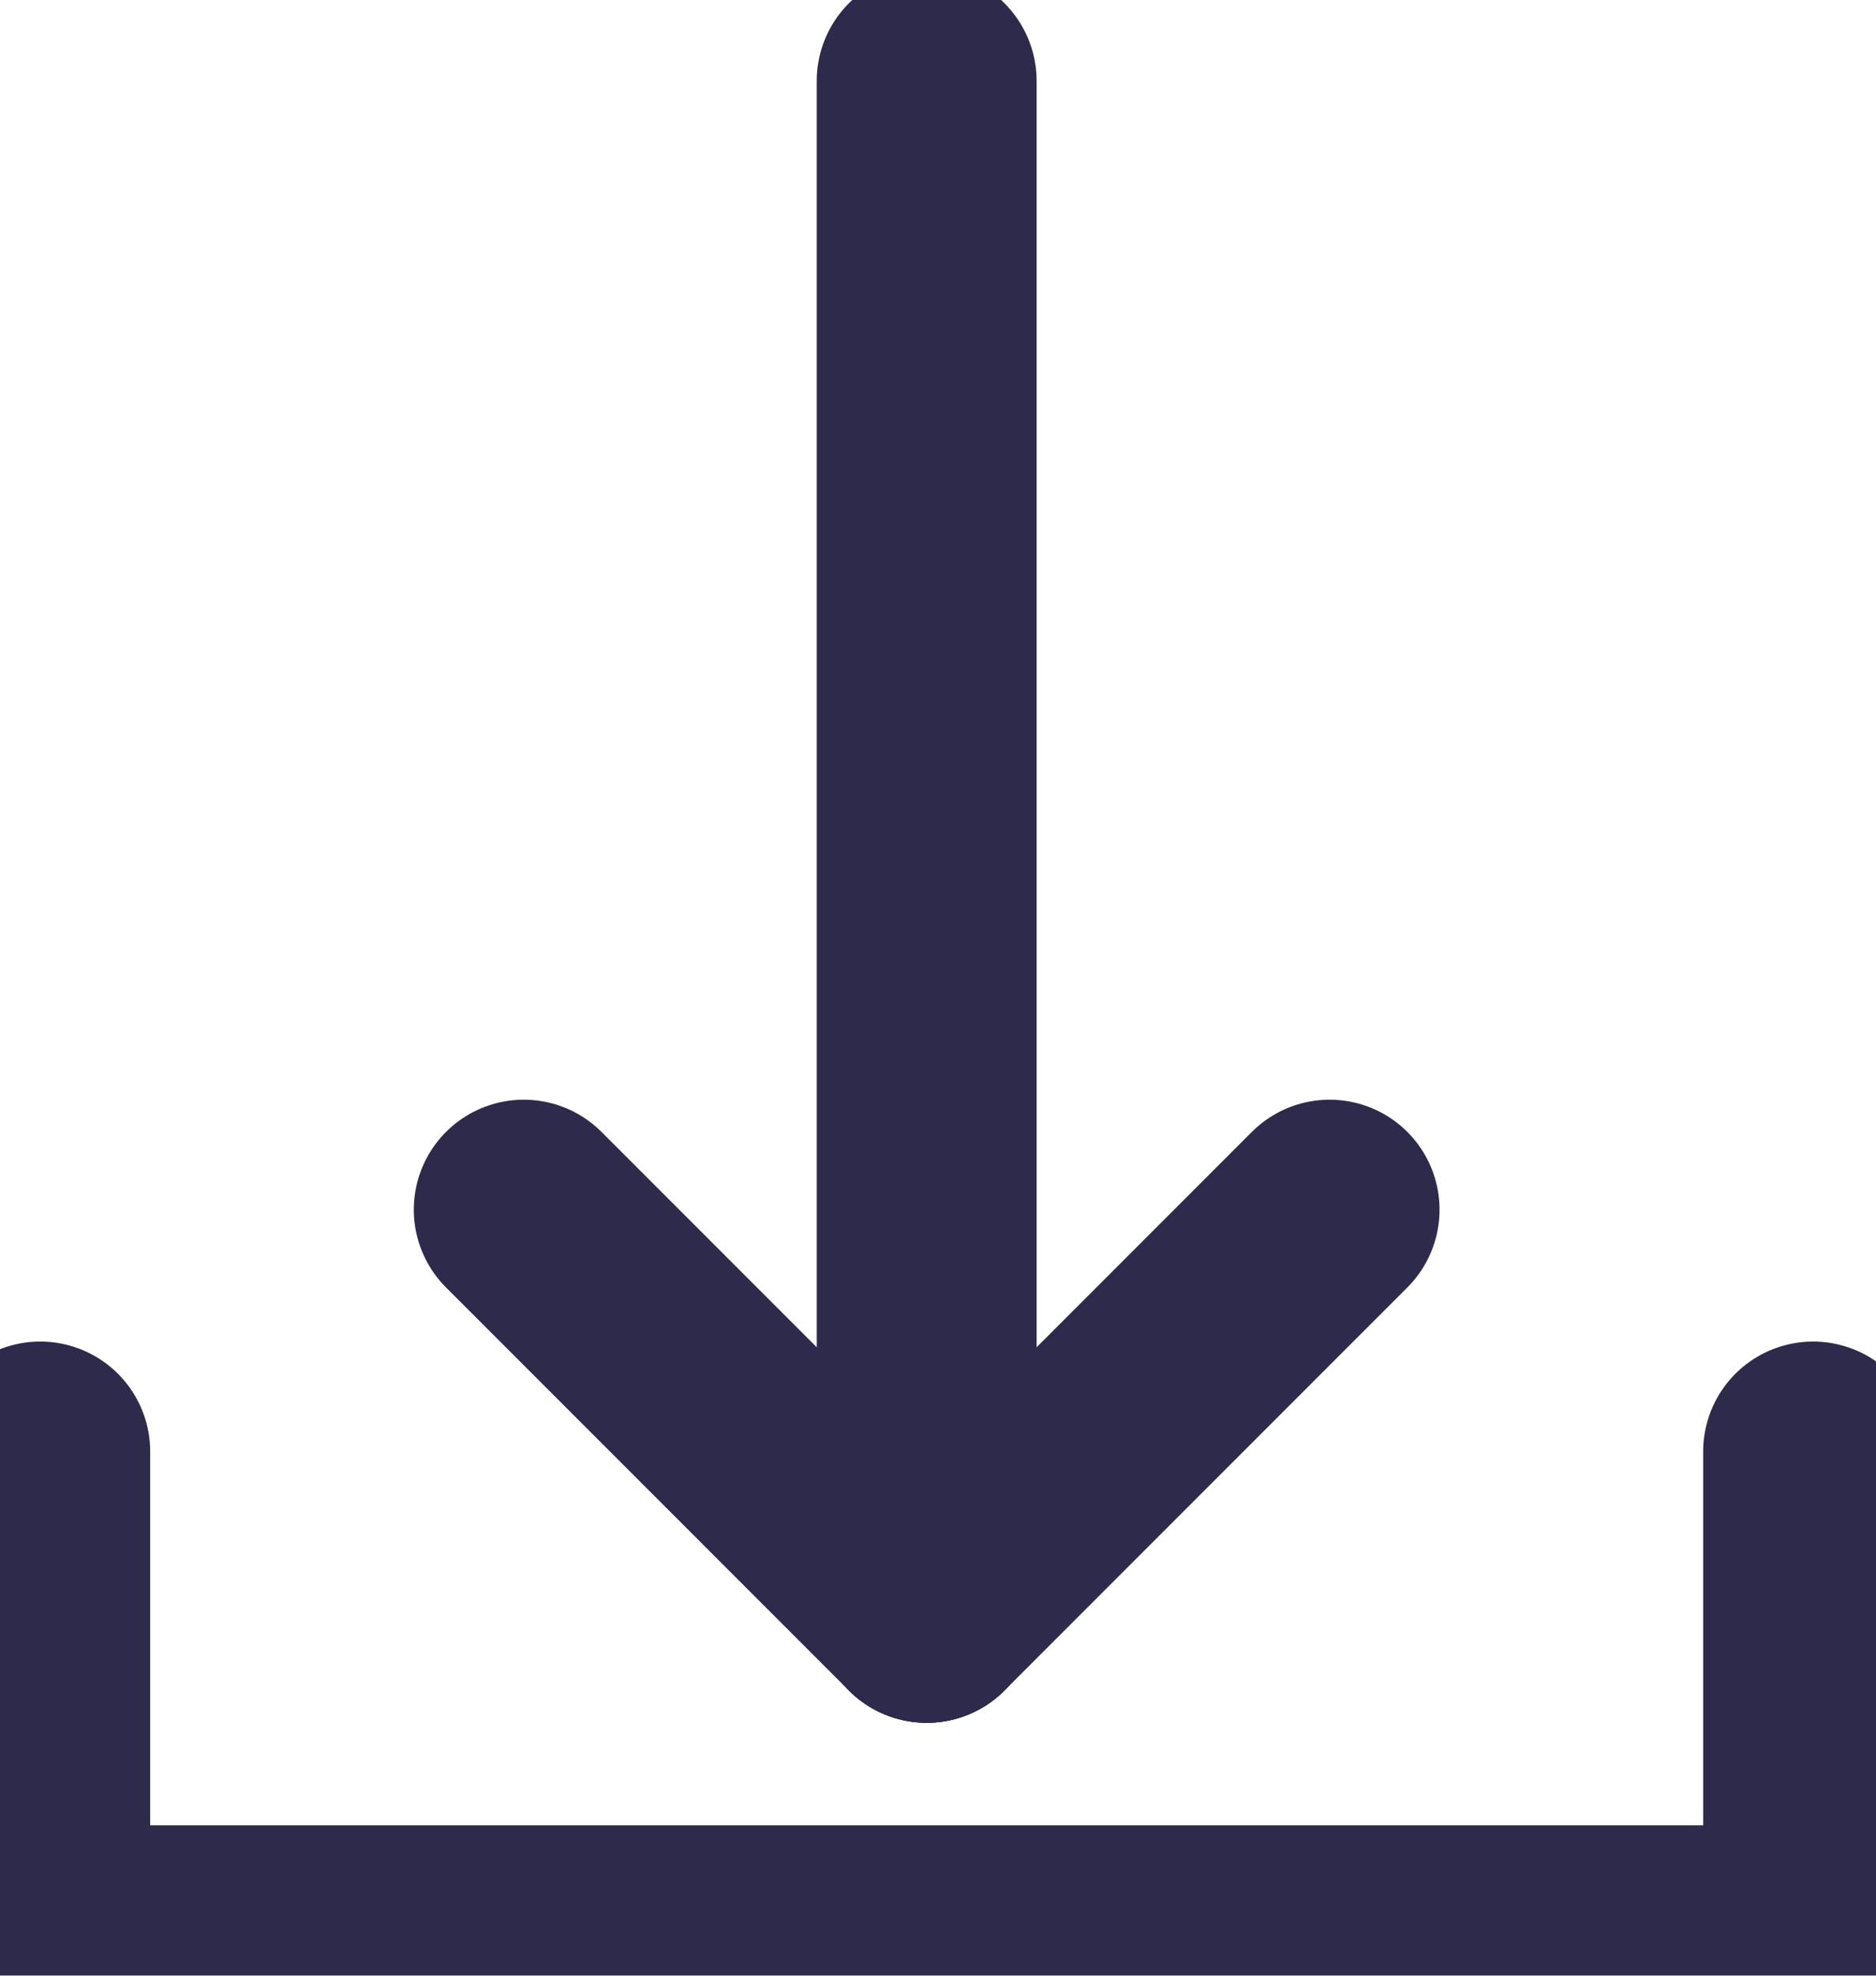 <svg xmlns="http://www.w3.org/2000/svg" xmlns:xlink="http://www.w3.org/1999/xlink" width="17.064" height="17.963" viewBox="0 0 17.064 17.963">
  <defs>
    <clipPath id="clip-path">
      <rect id="Rectangle_7463" data-name="Rectangle 7463" width="17.064" height="17.962" fill="none" stroke="#2d2a4b" stroke-width="2"/>
    </clipPath>
  </defs>
  <g id="Group_11417" data-name="Group 11417" transform="translate(0 0.412)">
    <line id="Line_1929" data-name="Line 1929" x1="3.665" y2="3.665" transform="translate(8.429 10.586)" fill="none" stroke="#2d2a4b" stroke-linecap="round" stroke-linejoin="round" stroke-width="2"/>
    <line id="Line_1930" data-name="Line 1930" x2="3.665" y2="3.665" transform="translate(4.764 10.586)" fill="none" stroke="#2d2a4b" stroke-linecap="round" stroke-linejoin="round" stroke-width="2"/>
    <g id="Group_6937" data-name="Group 6937" transform="translate(0 -0.413)">
      <g id="Group_6936" data-name="Group 6936" clip-path="url(#clip-path)">
        <path id="Path_22930" data-name="Path 22930" d="M16.626,17.5v3.665a.739.739,0,0,1-.733.733H1.217A.725.725,0,0,1,.5,21.165V17.5" transform="translate(-0.134 -4.302)" fill="none" stroke="#2d2a4b" stroke-linecap="round" stroke-linejoin="round" stroke-width="2"/>
        <line id="Line_1931" data-name="Line 1931" y2="13.927" transform="translate(8.429 0.737)" fill="none" stroke="#2d2a4b" stroke-linecap="round" stroke-linejoin="round" stroke-width="2"/>
      </g>
    </g>
  </g>
</svg>
